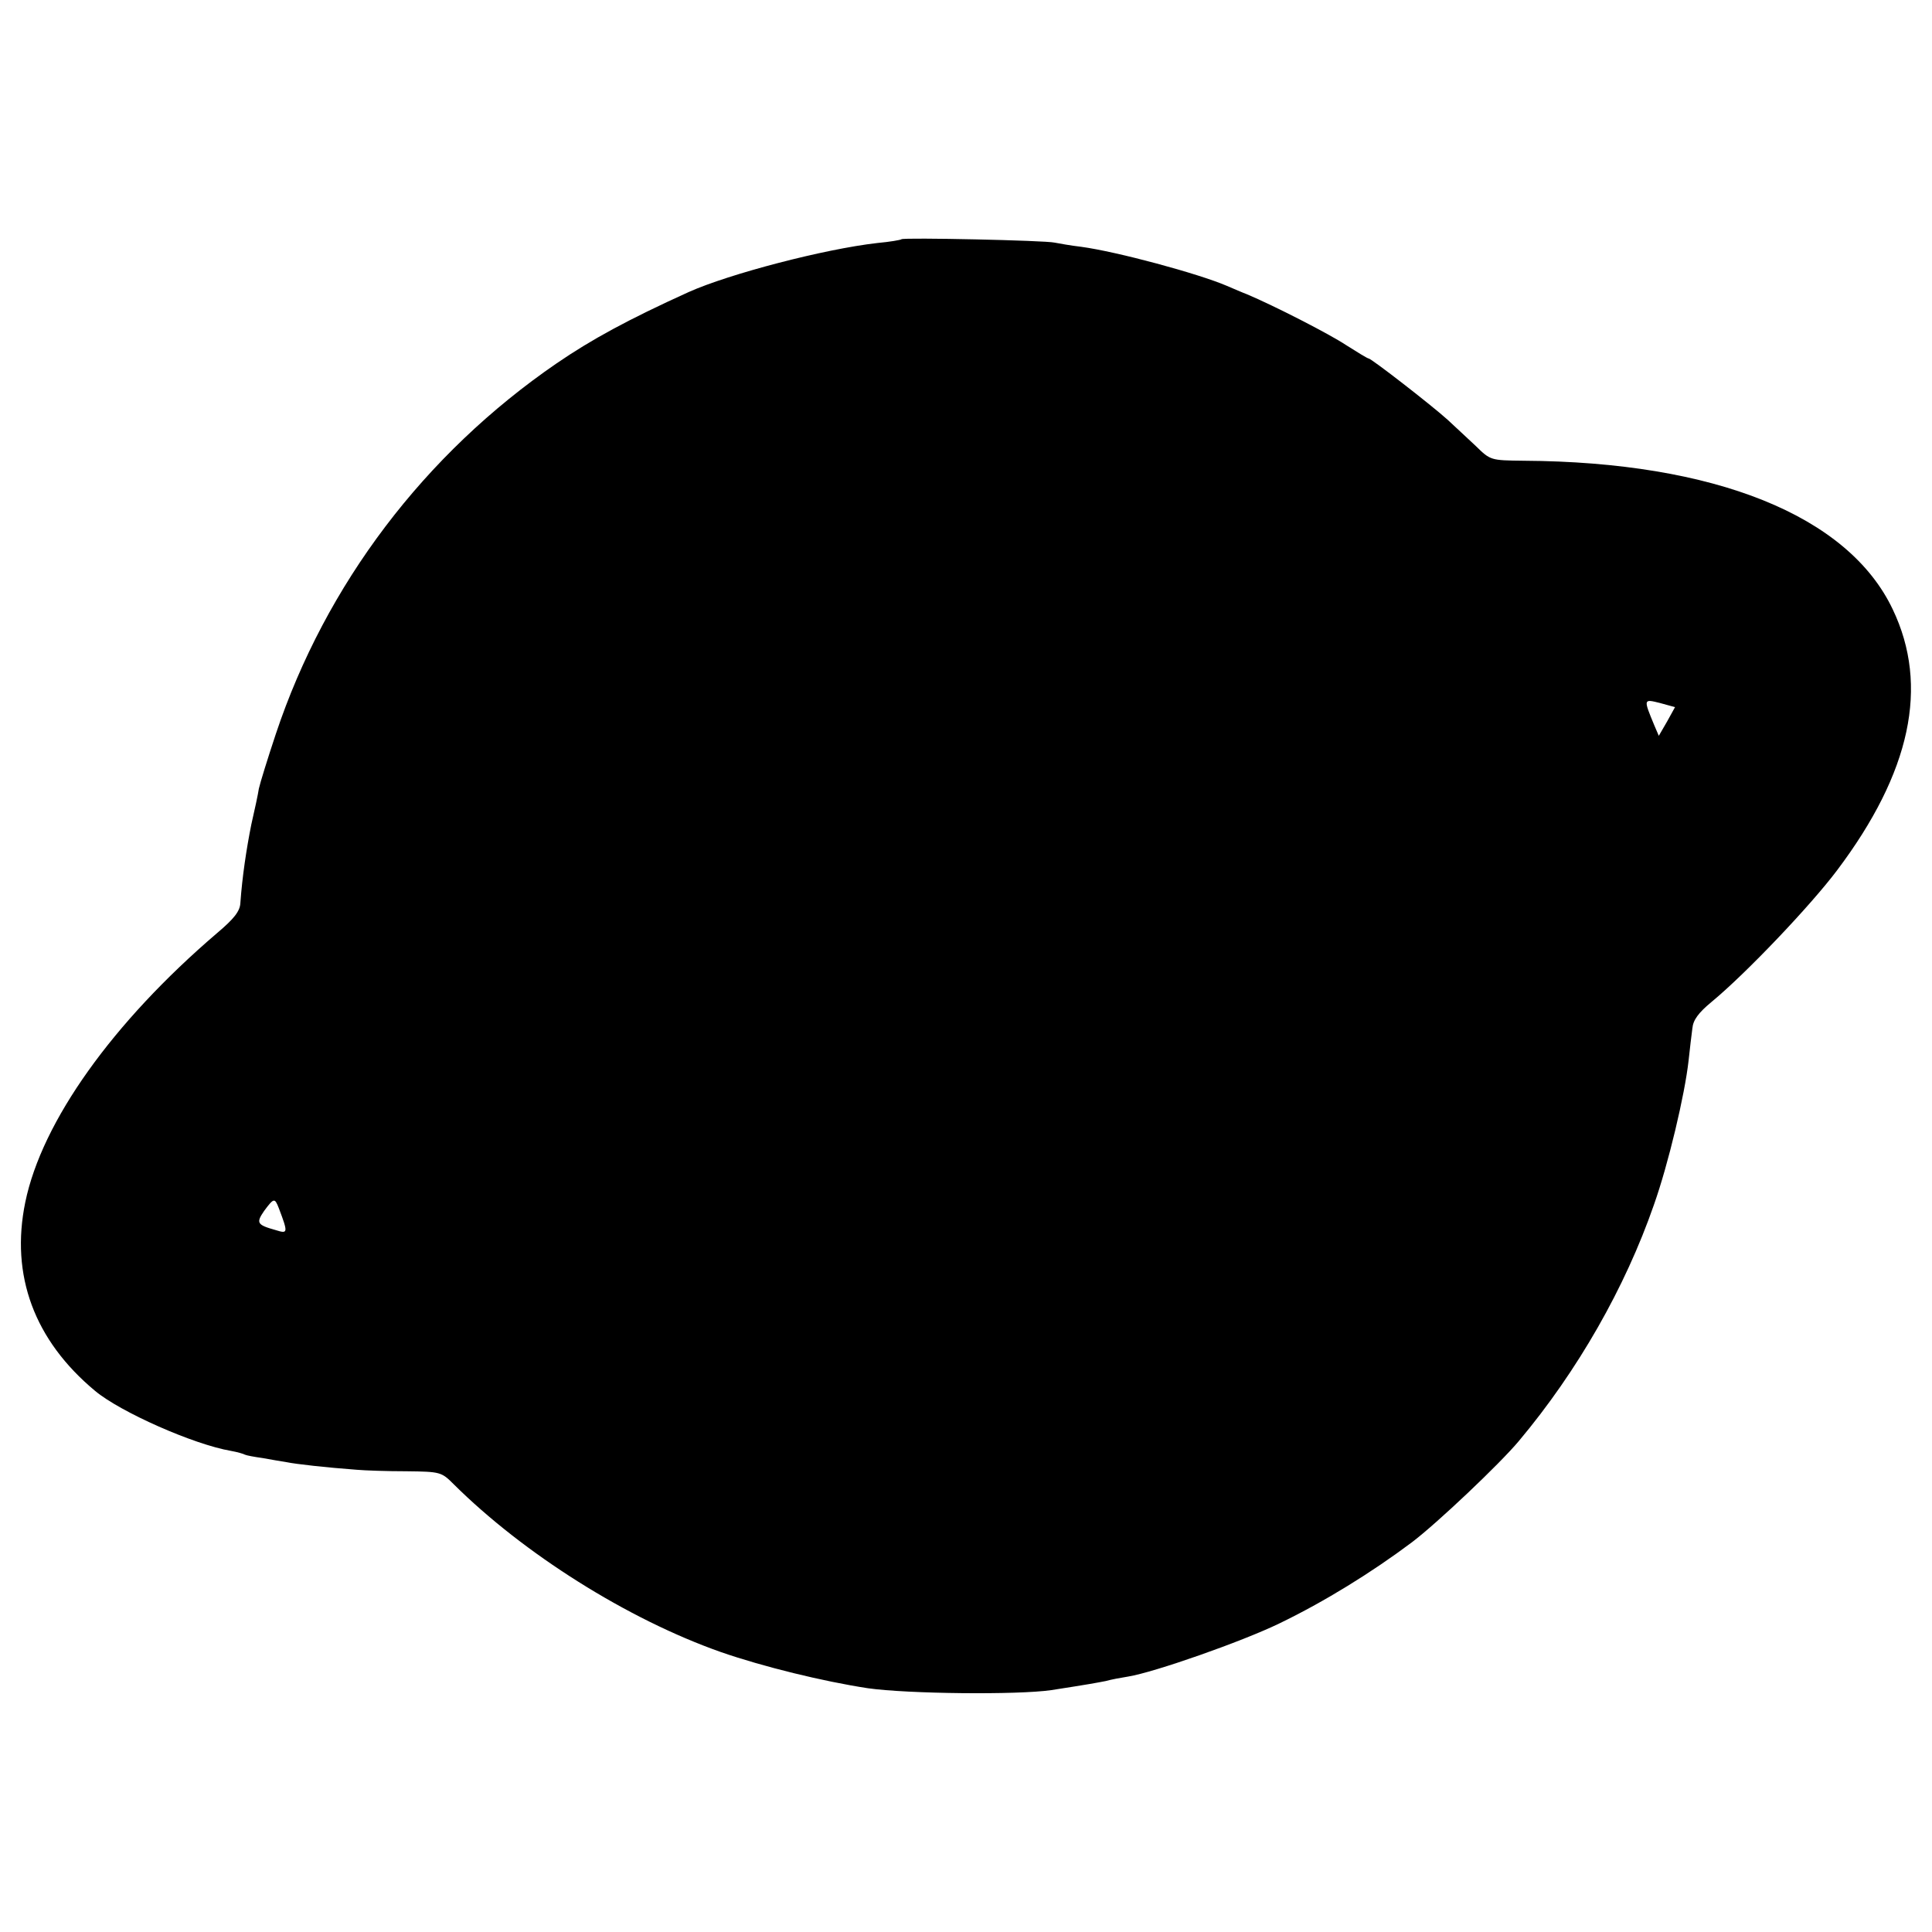 <?xml version="1.0" standalone="no"?>
<!DOCTYPE svg PUBLIC "-//W3C//DTD SVG 20010904//EN"
 "http://www.w3.org/TR/2001/REC-SVG-20010904/DTD/svg10.dtd">
<svg version="1.0" xmlns="http://www.w3.org/2000/svg"
 width="512pt" height="512pt" viewBox="0 0 512 512"
 preserveAspectRatio="xMidYMid meet">
<g transform="translate(0,512) scale(0.1,-0.1)"
fill="#000000" stroke="none">
<path d="M2389 4486 c-2 -2 -31 -7 -64 -10 -141 -16 -393 -82 -500 -130 -161
-73 -258 -126 -350 -189 -350 -240 -612 -586 -744 -982 -22 -66 -42 -131 -45
-145 -2 -14 -11 -56 -20 -95 -13 -65 -24 -138 -29 -208 -1 -22 -17 -42 -62
-80 -276 -236 -464 -499 -508 -713 -40 -194 24 -366 185 -500 67 -56 261 -142
360 -159 17 -3 34 -8 37 -10 4 -2 25 -6 47 -9 22 -4 51 -9 64 -11 24 -5 104
-14 185 -20 22 -2 81 -4 132 -4 90 -1 93 -2 125 -34 185 -184 461 -358 708
-445 112 -39 272 -78 390 -96 106 -15 396 -18 486 -5 103 16 118 19 144 24 14
4 41 9 60 12 68 11 300 92 401 141 118 57 243 134 351 215 66 50 232 207 283
268 156 186 282 407 358 626 38 107 82 292 92 383 3 30 8 69 10 85 2 22 16 41
51 70 91 75 262 255 332 348 196 260 245 489 148 692 -118 249 -472 391 -978
394 -88 1 -88 1 -127 39 -21 20 -55 51 -74 69 -43 39 -203 163 -210 163 -3 0
-29 16 -59 35 -45 30 -192 105 -263 135 -11 4 -36 15 -55 23 -75 32 -289 90
-385 103 -27 3 -59 9 -70 11 -24 6 -401 14 -406 9z m2029 -1278 l-22 -38 -12
28 c-29 70 -29 70 15 59 l40 -11 -21 -38z m-3679 -1290 c25 -66 24 -68 -8 -58
-50 14 -53 19 -31 51 26 35 28 35 39 7z"/>
</g>
</svg>
